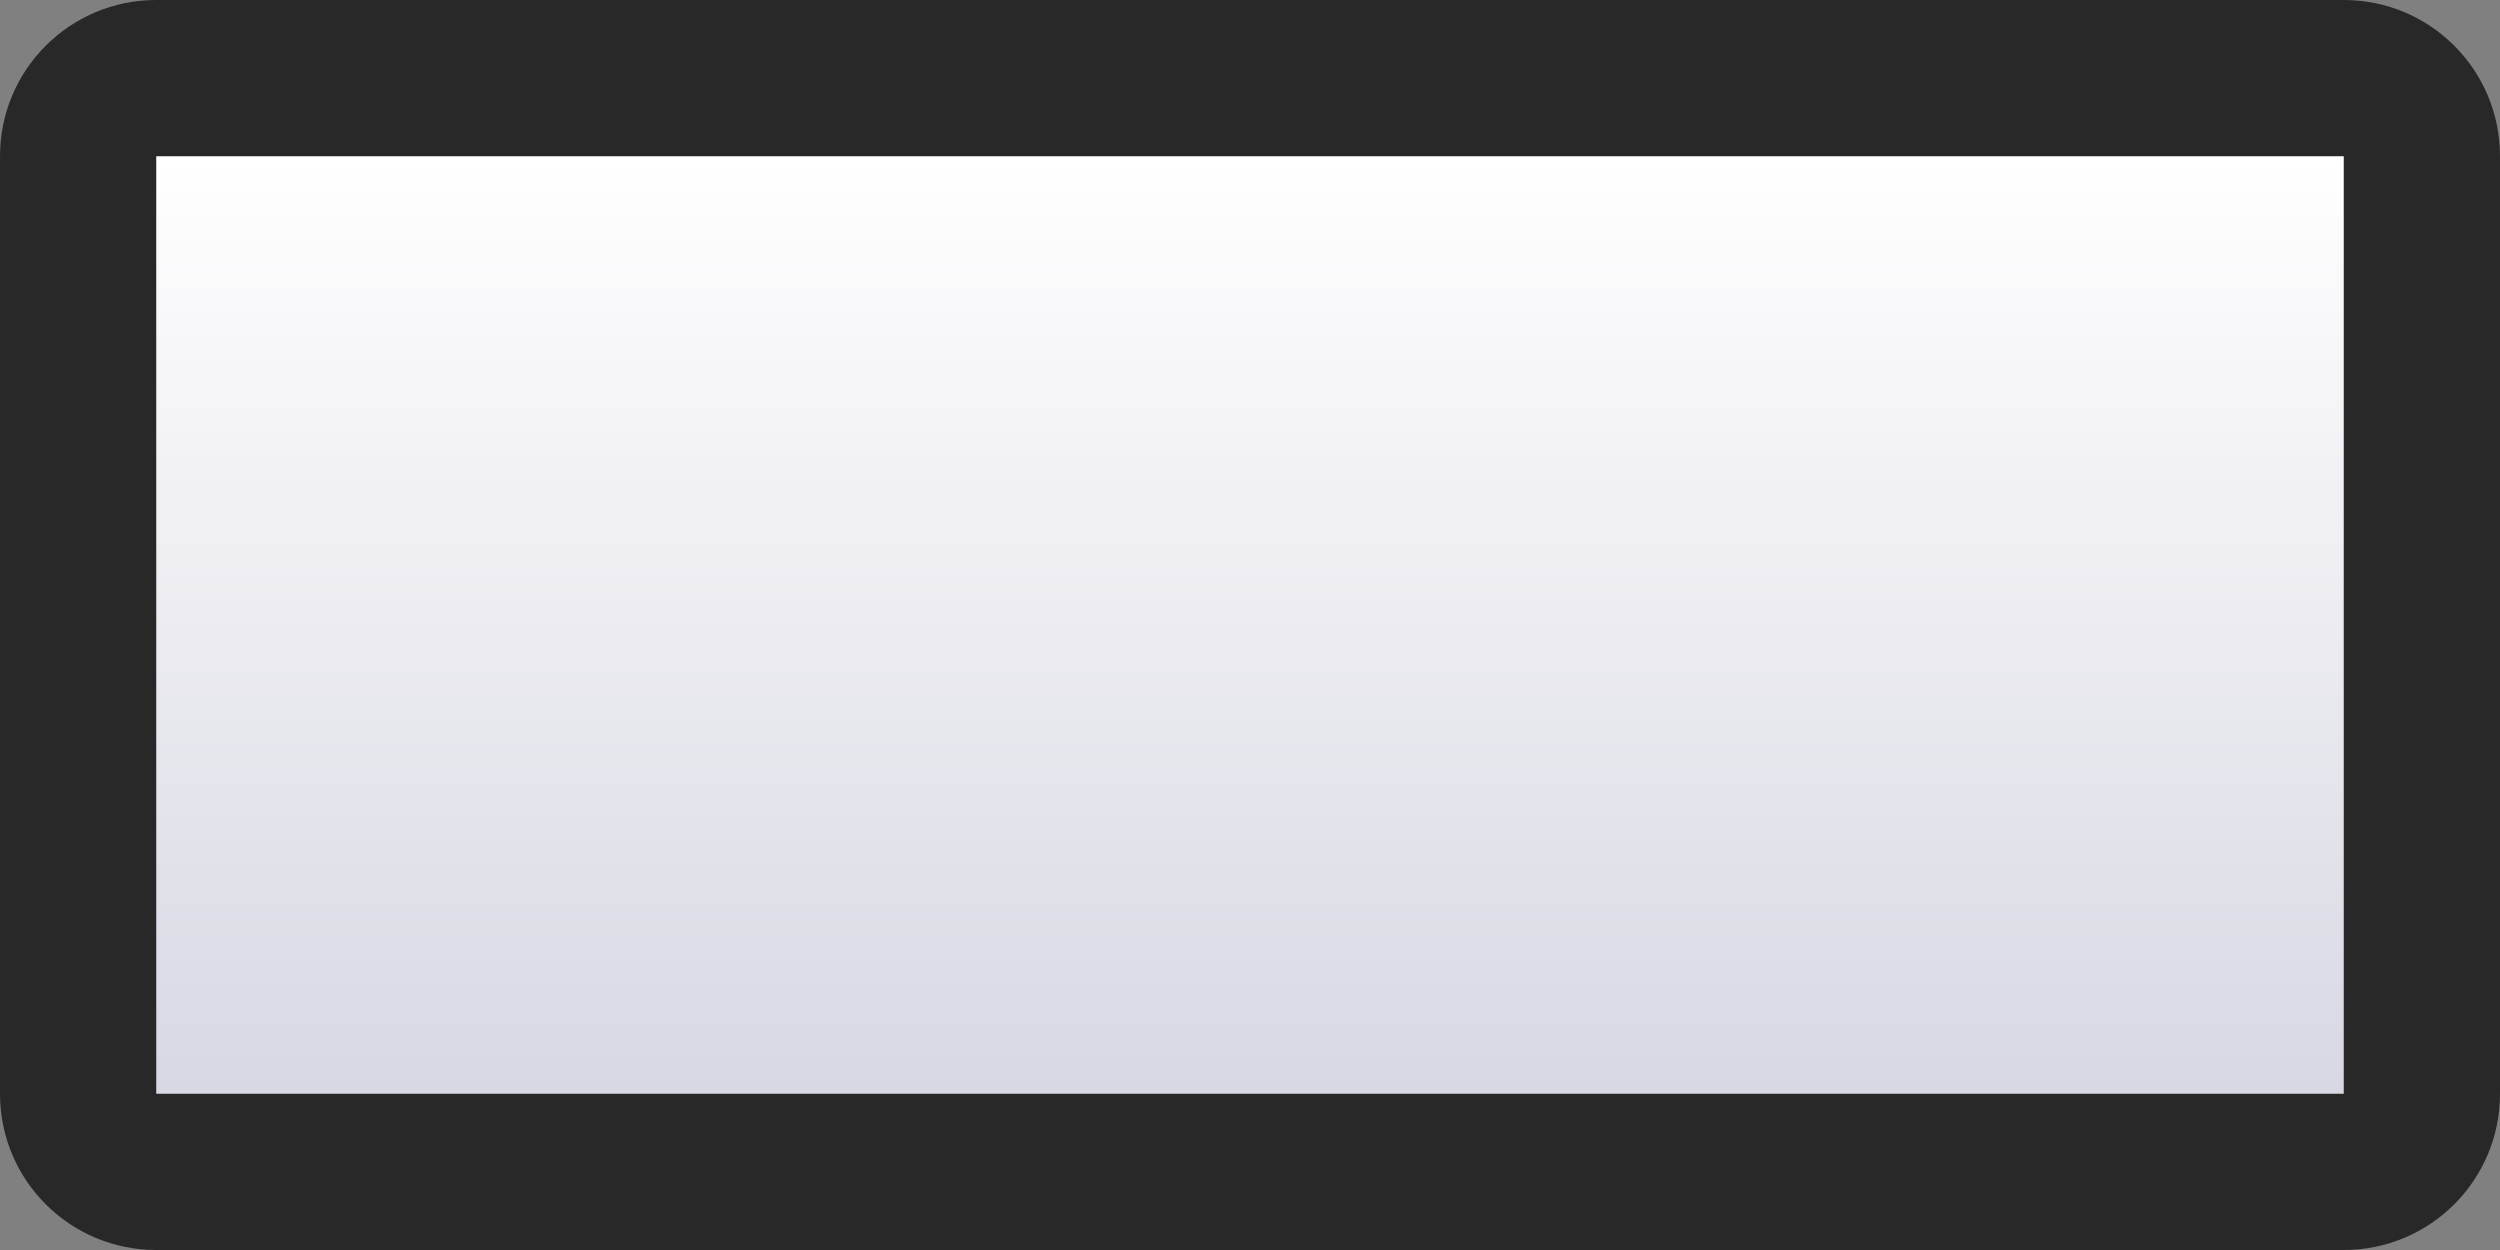 <?xml version="1.0" encoding="UTF-8"?>
<!DOCTYPE svg PUBLIC "-//W3C//DTD SVG 1.1 Tiny//EN" "http://www.w3.org/Graphics/SVG/1.1/DTD/svg11-tiny.dtd">
<svg baseProfile="tiny" height="8px" version="1.1" viewBox="0 0 16 8" width="16px" x="0px" xmlns="http://www.w3.org/2000/svg" xmlns:xlink="http://www.w3.org/1999/xlink" y="0px">
<rect x="0" y="0" width="16" height="8" fill="#808080" stroke="none"/>
<rect fill="none" height="8" width="16"/>
<path d="M1,0C0.447,0,0,0.447,0,1v6c0,0.553,0.447,1,1,1h14c0.553,0,1-0.447,1-1V1  c0-0.553-0.447-1-1-1H1z" fill="#030303" fill-opacity="0.7" stroke-opacity="0.7"/>
<rect fill="url(#SVGID_1_)" height="6" width="14" x="1" y="1"/>
<defs>
<linearGradient gradientUnits="userSpaceOnUse" id="SVGID_1_" x1="8" x2="8" y1="1" y2="12.787">
<stop offset="0" style="stop-color:#FFFFFF"/>
<stop offset="1" style="stop-color:#B2B2C9"/>
</linearGradient>
</defs>
</svg>

